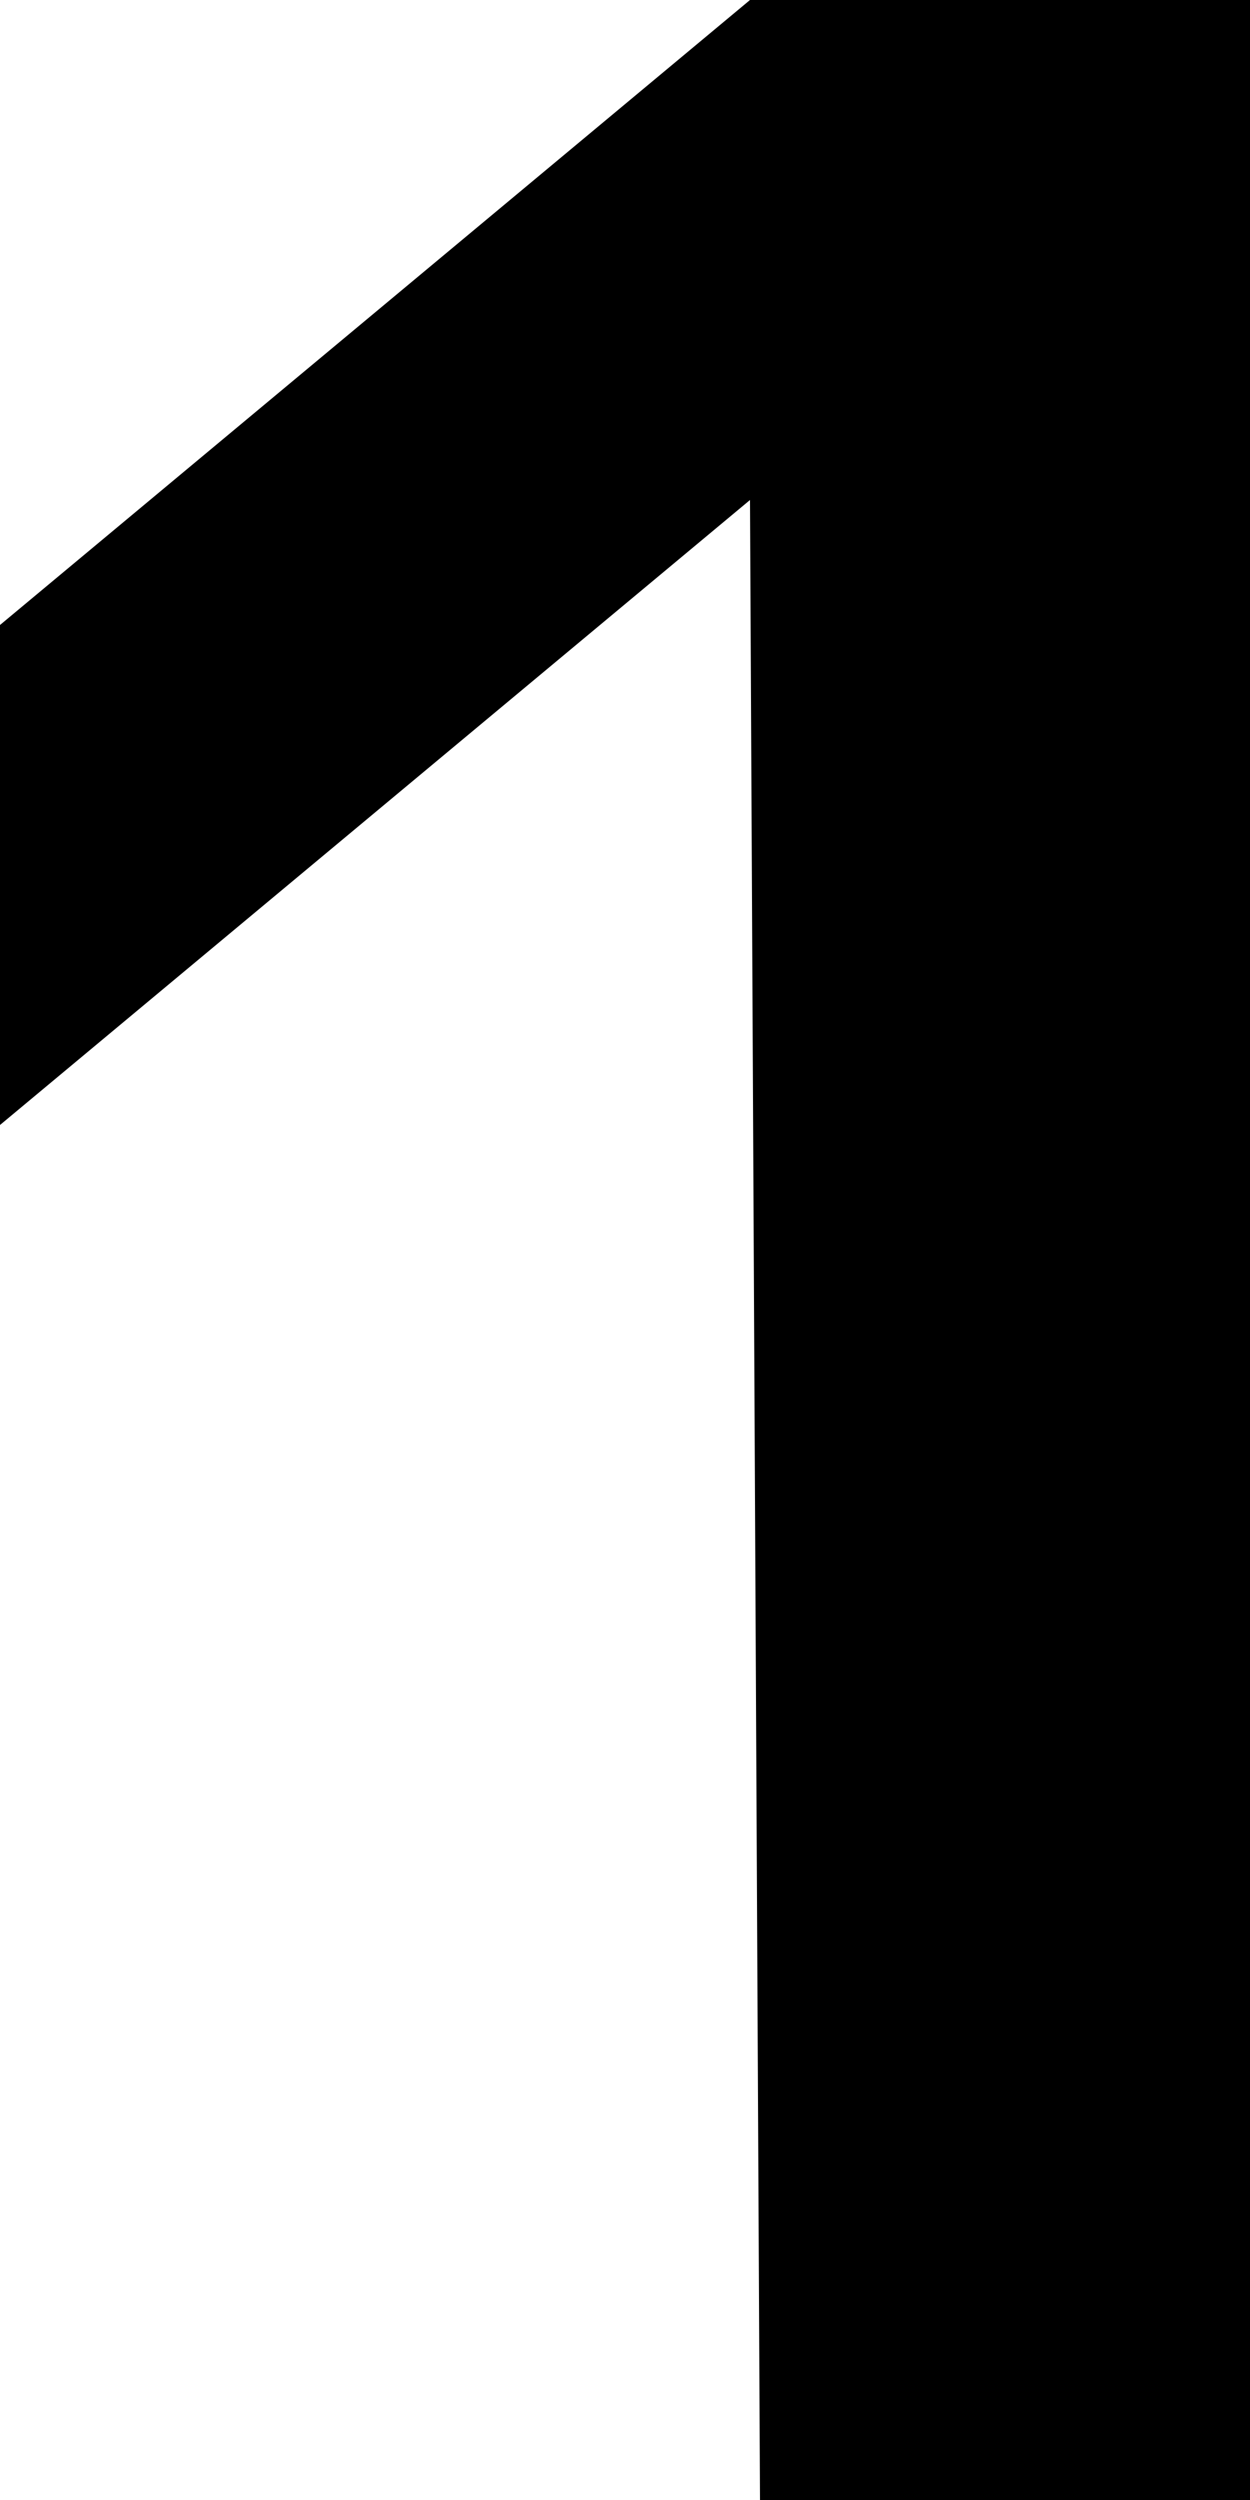 <?xml version="1.0" encoding="utf-8"?>
<!-- Generator: Adobe Illustrator 24.0.0, SVG Export Plug-In . SVG Version: 6.00 Build 0)  -->
<svg version="1.1" id="Calque_1" xmlns="http://www.w3.org/2000/svg" xmlns:xlink="http://www.w3.org/1999/xlink" x="0px" y="0px"
	 viewBox="0 0 10 20" style="enable-background:new 0 0 10 20;" xml:space="preserve">
<g>
	<path d="M6,4L0,9V5l6-5h4v20H6.08L6,4z"/>
</g>
</svg>
